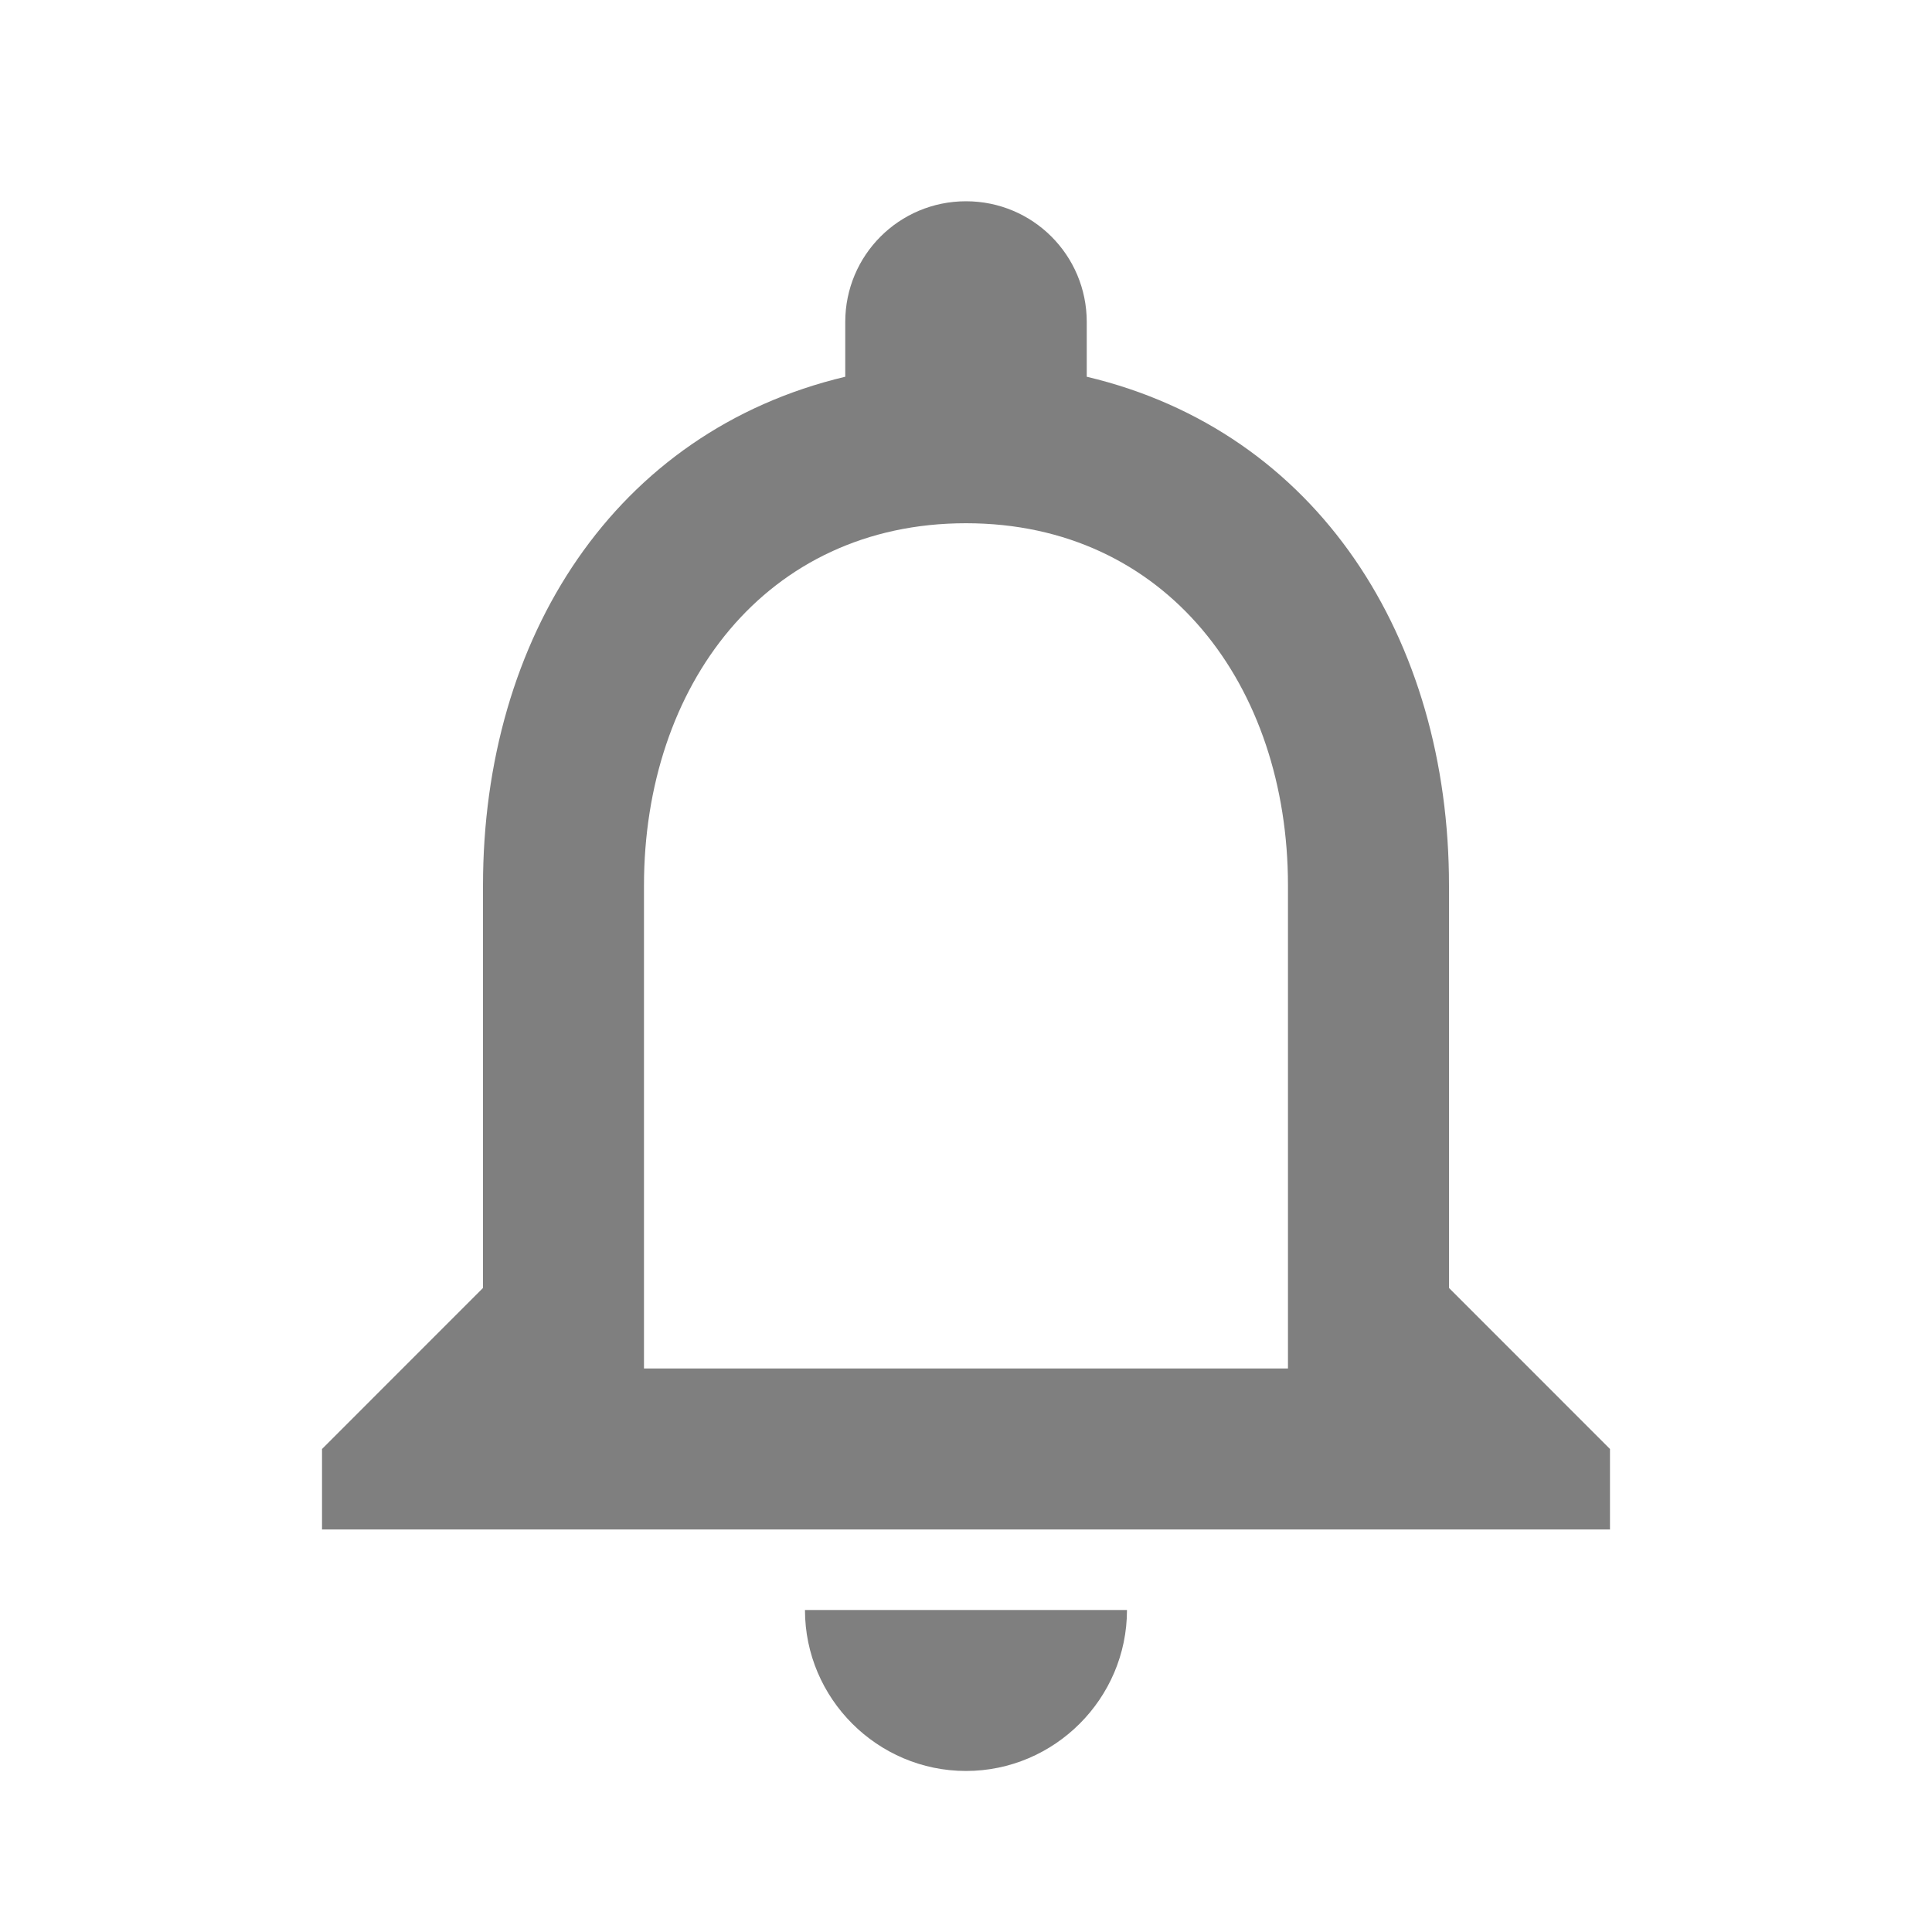<svg width="40" height="40" viewBox="0 0 40 40" fill="none" xmlns="http://www.w3.org/2000/svg">
<g clip-path="url(#clip0_139_62)">
<path d="M20 36.666C21.833 36.666 23.333 35.166 23.333 33.333H16.666C16.666 35.166 18.166 36.666 20 36.666ZM30 26.666V18.333C30 13.216 27.283 8.933 22.5 7.8V6.667C22.5 5.283 21.383 4.167 20 4.167C18.616 4.167 17.5 5.283 17.5 6.667V7.8C12.733 8.933 10 13.2 10 18.333V26.666L6.667 30V31.666H33.333V30L30 26.666ZM26.666 28.333H13.333V18.333C13.333 14.2 15.85 10.833 20 10.833C24.15 10.833 26.666 14.2 26.666 18.333V28.333Z" fill="black" fill-opacity="0.5"/>
</g>
<defs>
<clipPath id="clip0_139_62">
<rect width="40" height="40" fill="white"/>
</clipPath>
</defs>
</svg>
